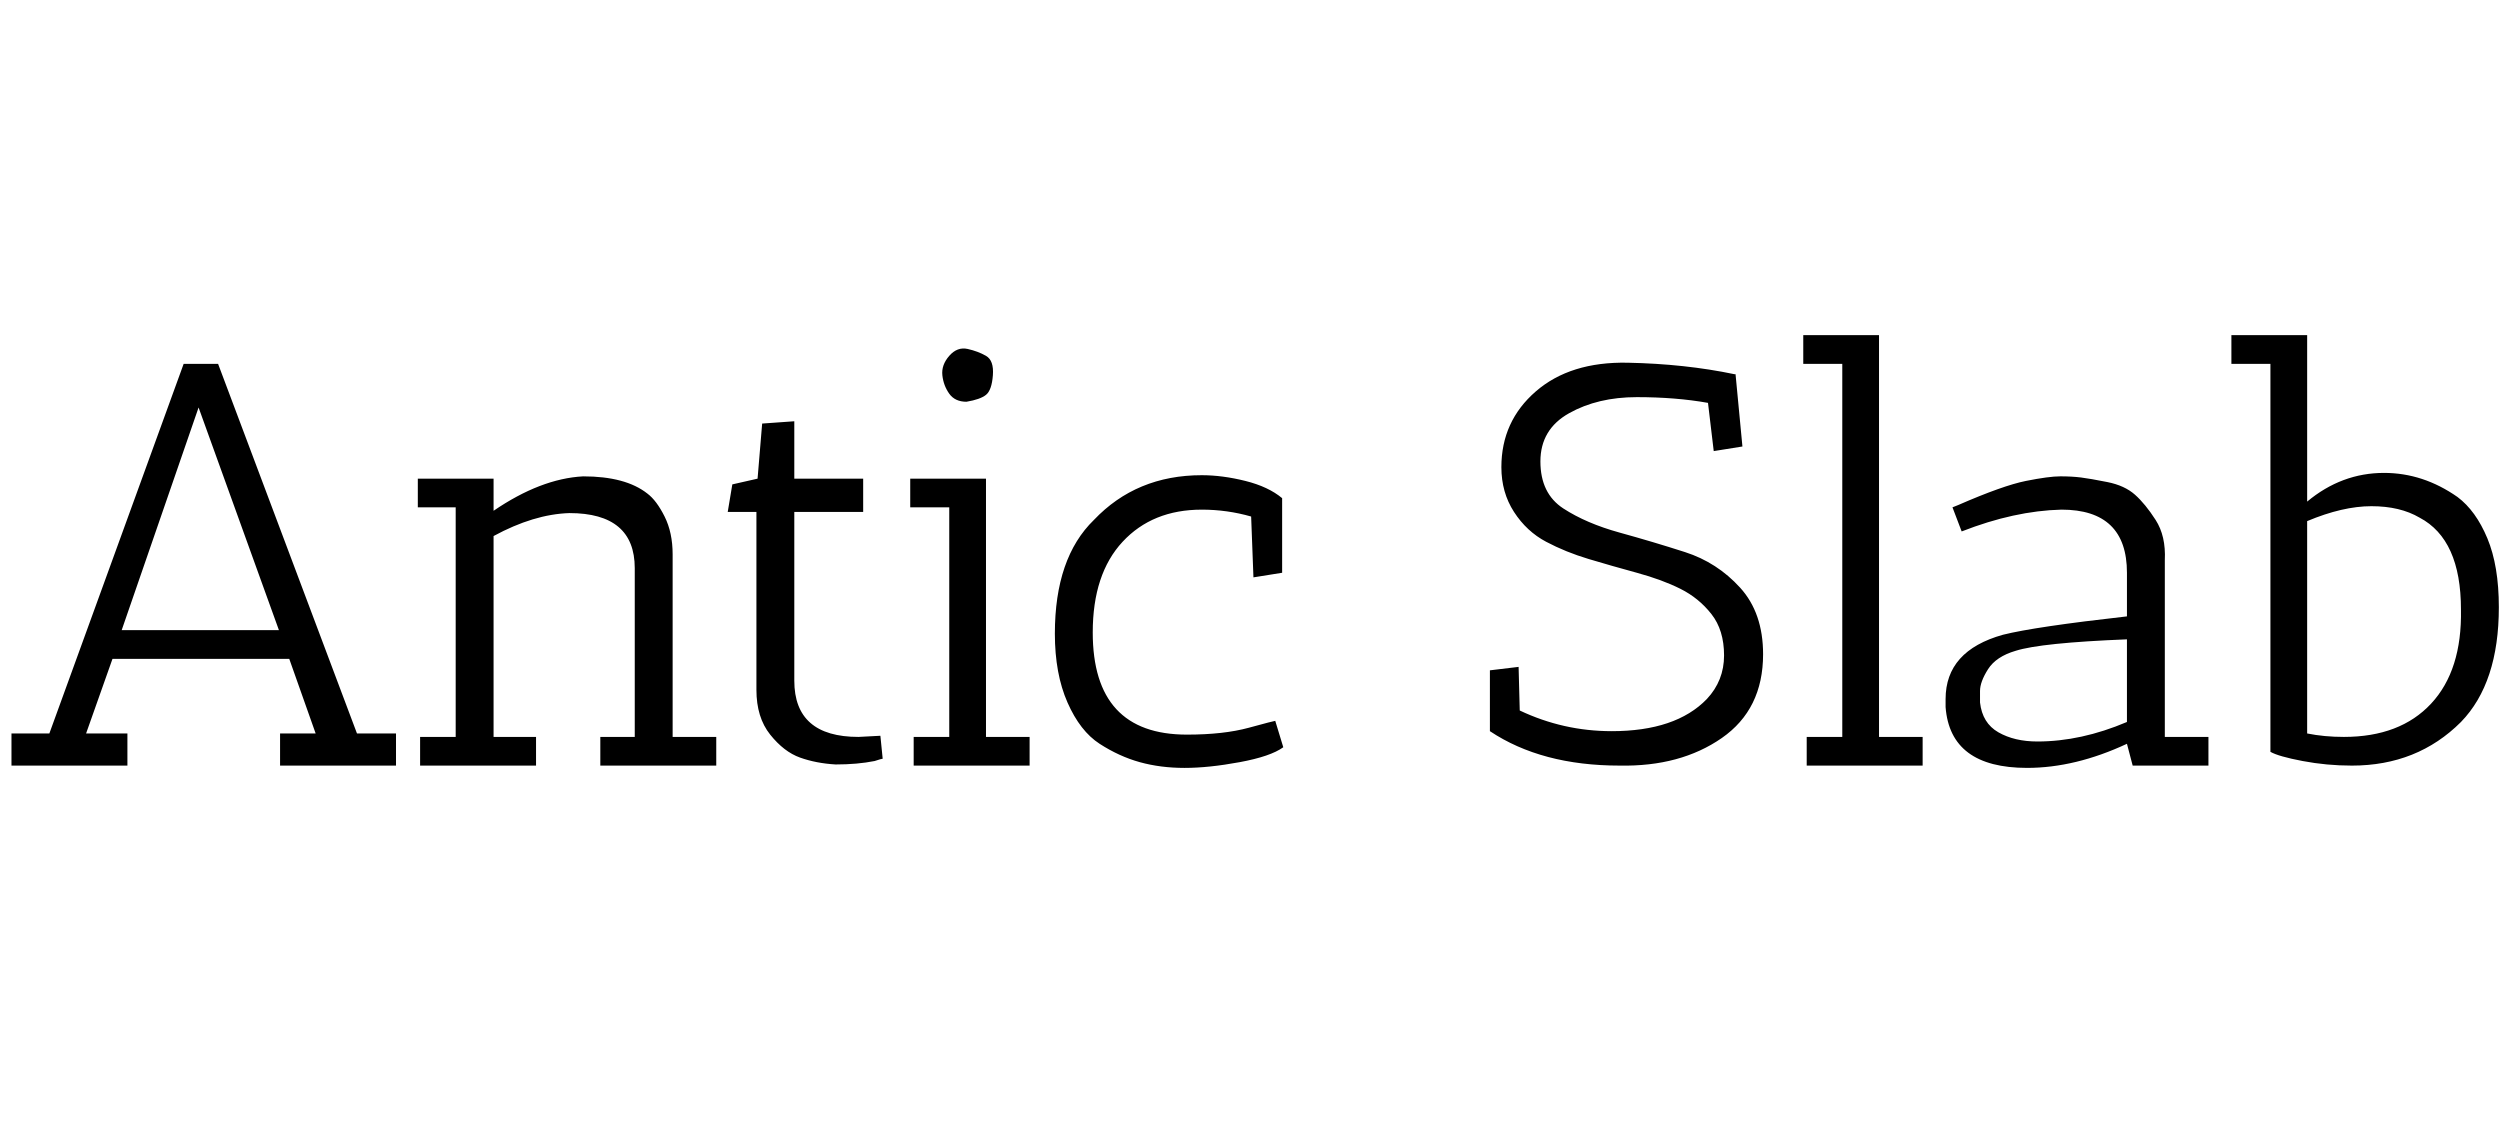 <svg id="fnt-Antic Slab" viewBox="0 0 2178 1000" xmlns="http://www.w3.org/2000/svg"><path id="antic-slab" class="f" d="M345 667h-101v-28h31l-23-65h-154l-23 65h36v28h-101v-28h33l117-322h30l121 322h34v28m-102-118l-70-194-67 194h137m154-107h-33v-25h66v28q41-28 78-30 37 0 56 15 8 6 15 20t7 33v159h38v25h-101v-25h30v-147q0-48-57-48-31 1-66 20v175h37v25h-101v-25h31v-200m351 200l19-1 2 20q-1 0-7 2-15 3-34 3-17-1-31-6t-26-20-12-39v-155h-25l4-24 22-5 4-48 28-2v50h60v29h-60v147q0 49 56 49m79-200h-34v-25h66v225h38v25h-101v-25h31v-200m15-92q-10 0-15-7t-6-16 6-17 16-6 16 6 6 17-6 17-17 6m205 94q-43 0-69 28t-26 79q0 89 82 89 32 0 54-6t23-6l7 23q-11 8-38 13t-48 5-39-5-35-16-28-36-11-60q0-66 34-99 37-39 94-39 18 0 38 5t32 15v65l-25 4-2-53q-21-6-43-6m357 193q56 0 83-28 15-16 15-38t-11-36-27-22-38-14-42-12-37-15-28-26-11-39q0-40 30-66t80-25 93 10v0h1l6 63-25 4-5-42q-28-5-62-5t-59 14-25 42 20 41 49 21 57 17 48 31 20 58q0 48-36 73t-89 24q-68 0-113-30l0-53 25-3 1 38q38 18 80 18m201-320h-34v-25h66v350h38v25h-101v-25h31v-325m161 352q-67 0-71-53 0-3 0-7 0-42 50-56 28-7 108-16v-38q0-55-57-55-41 1-87 19l-8-21 5-2q39-17 59-21t30-4 18 1 23 4 24 11 18 22 8 35v154h38v25h-66l-5-19q-45 21-87 21m9-23q38 0 78-17v-72q-75 3-97 10-17 5-24 16t-7 19 0 10q2 18 16 26t34 8m203-329h-34v-25h66v145q30-25 67-25 34 0 64 21 16 12 26 36t10 60q0 66-33 100-38 38-95 38-22 0-43-4t-28-8v-338m32 137v185q15 3 32 3 49 0 76-29t26-82q0-61-36-80-17-10-42-10t-56 13" />
</svg>